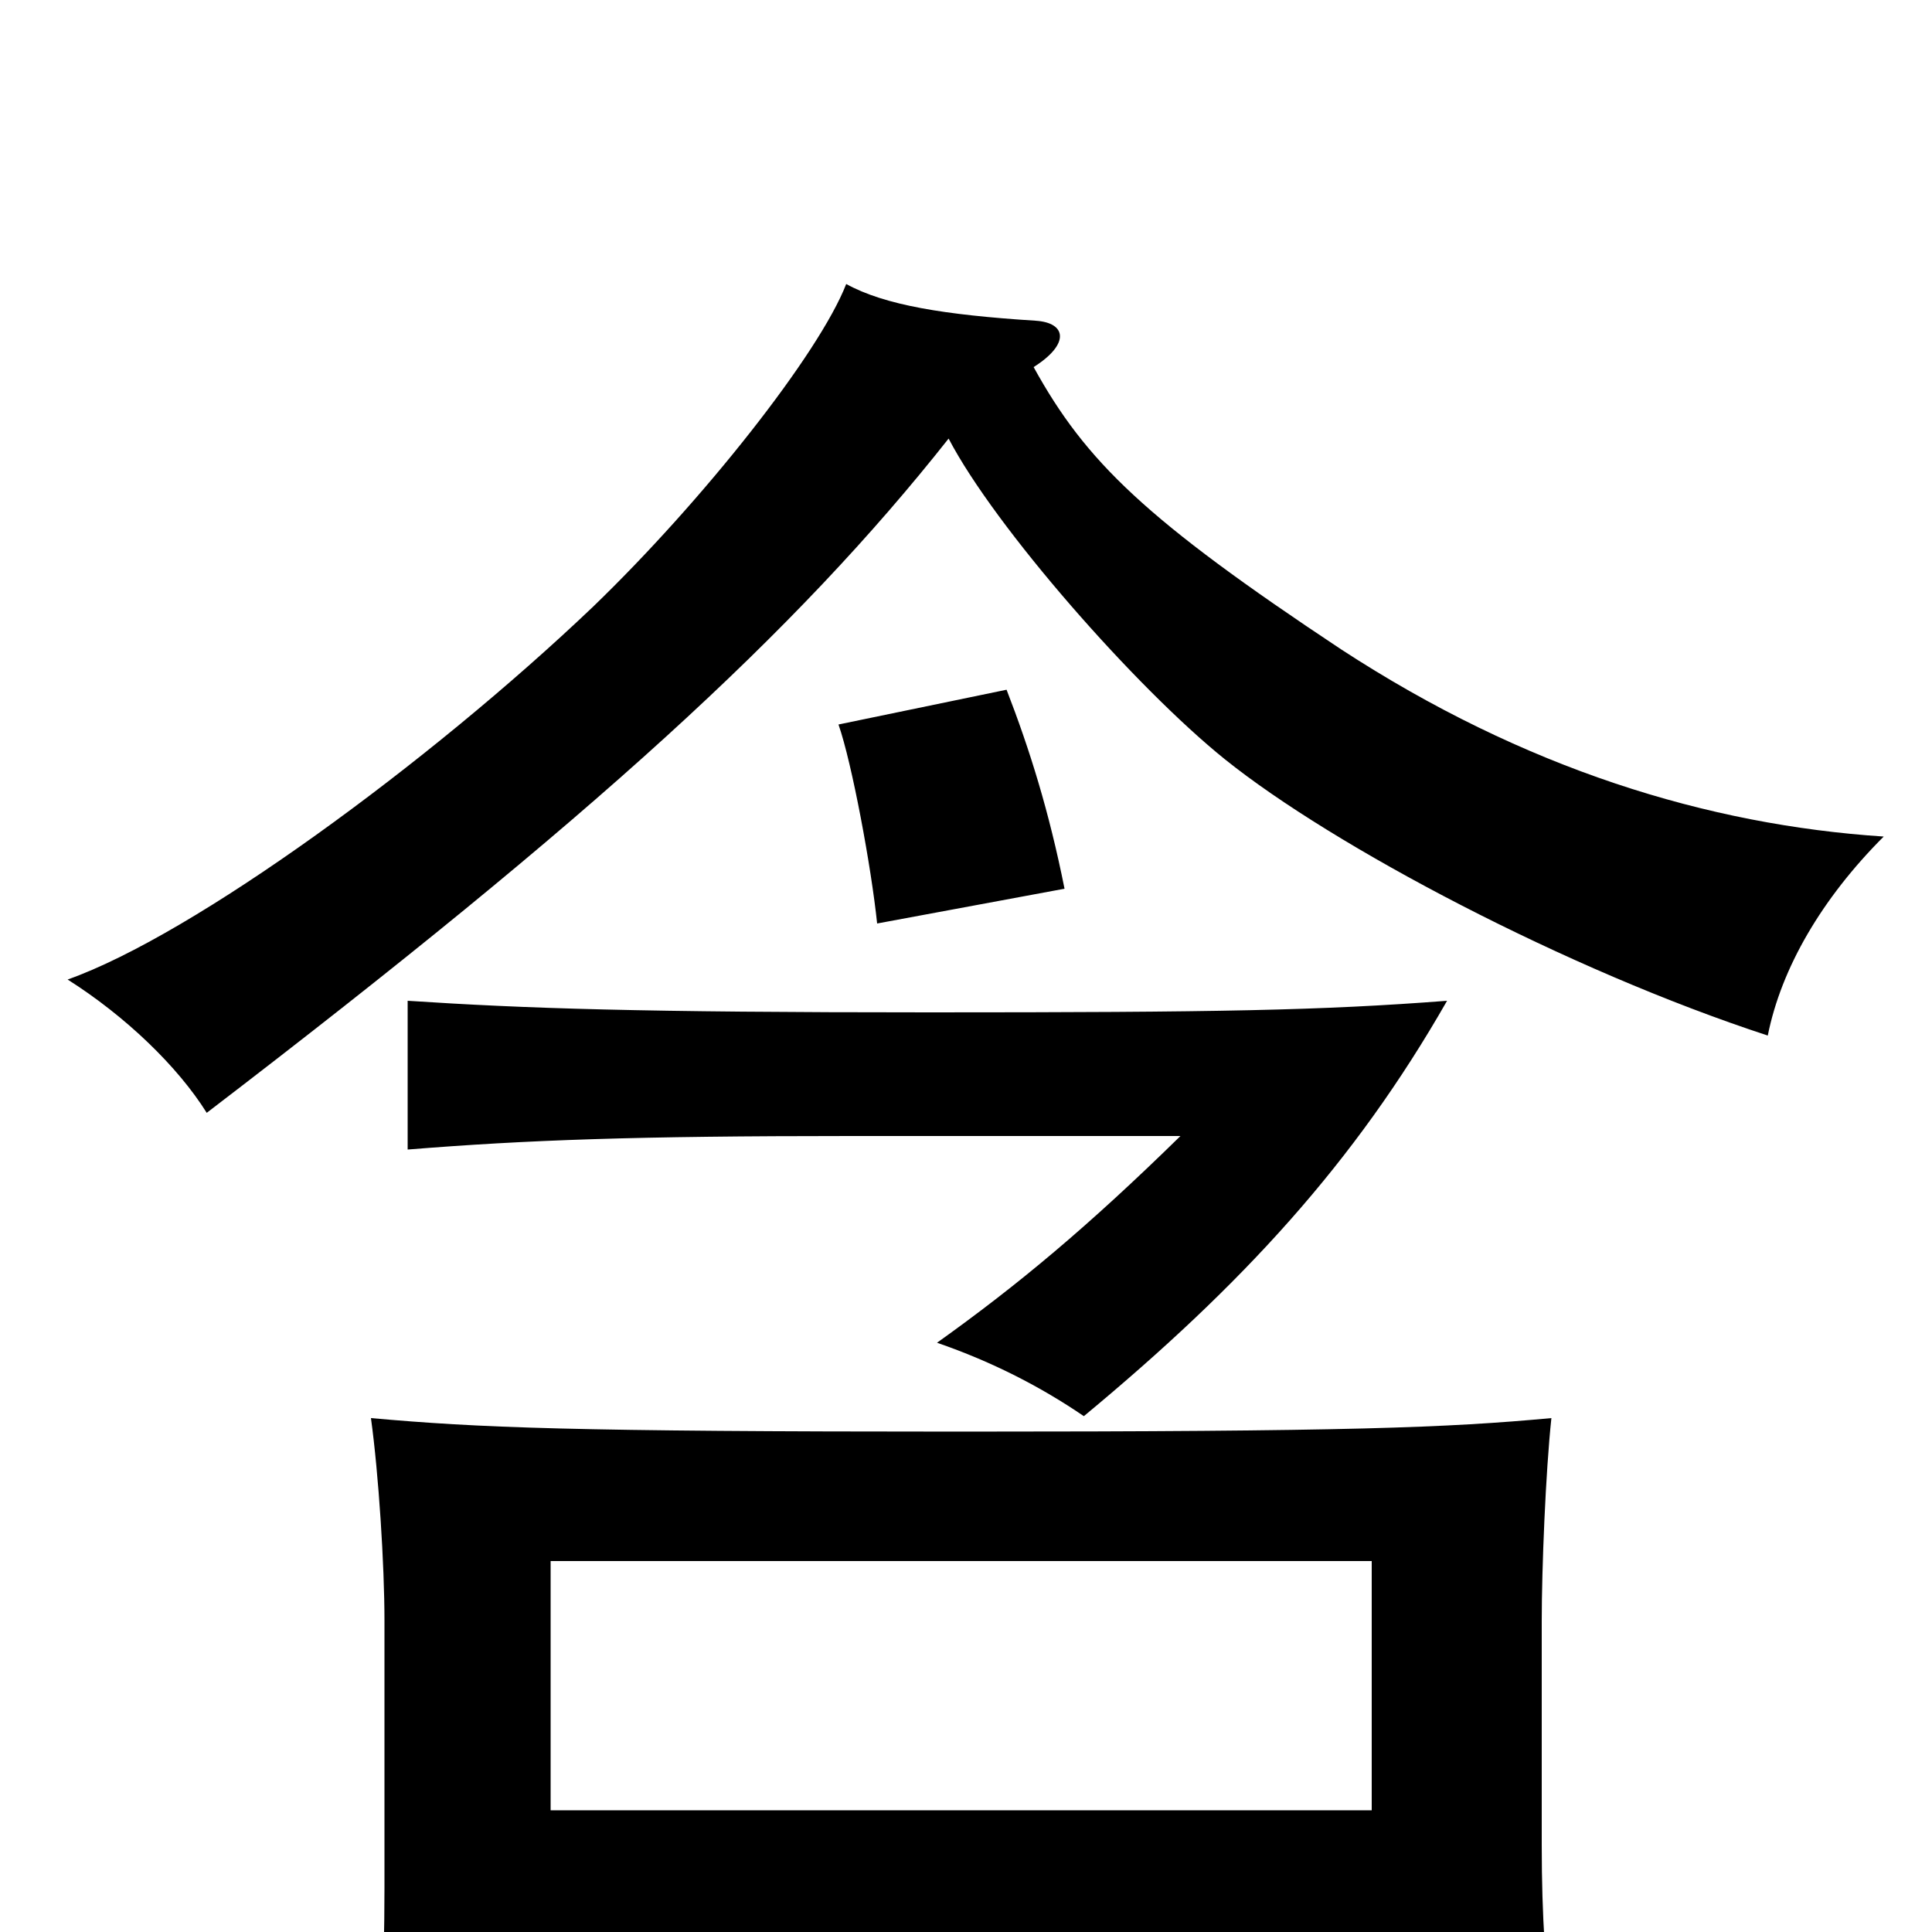 <svg xmlns="http://www.w3.org/2000/svg" viewBox="0 -1000 1000 1000">
	<path fill="#000000" d="M749 -482C684 -477 631 -476 481 -476C331 -476 272 -478 211 -482V-405C273 -410 329 -412 440 -412H611C563 -365 527 -335 485 -305C514 -295 539 -282 561 -267C643 -335 701 -398 749 -482ZM551 -540C543 -580 533 -612 521 -643L434 -625C441 -605 451 -551 454 -522ZM710 4V57H804C800 19 798 -7 798 -45V-161C798 -188 800 -238 803 -266C749 -261 699 -259 497 -259C295 -259 248 -261 192 -266C196 -237 199 -190 199 -161V-23C199 24 197 43 191 79H285V4ZM285 -63V-192H710V-63ZM491 -773C515 -727 588 -644 634 -607C690 -562 811 -498 915 -464C922 -499 943 -535 975 -567C884 -573 789 -602 694 -664C593 -731 562 -761 535 -810C554 -822 552 -833 536 -834C489 -837 458 -842 438 -853C424 -817 364 -741 307 -686C222 -605 100 -516 35 -493C65 -474 92 -448 107 -424C307 -577 412 -673 491 -773Z"/>
</svg>